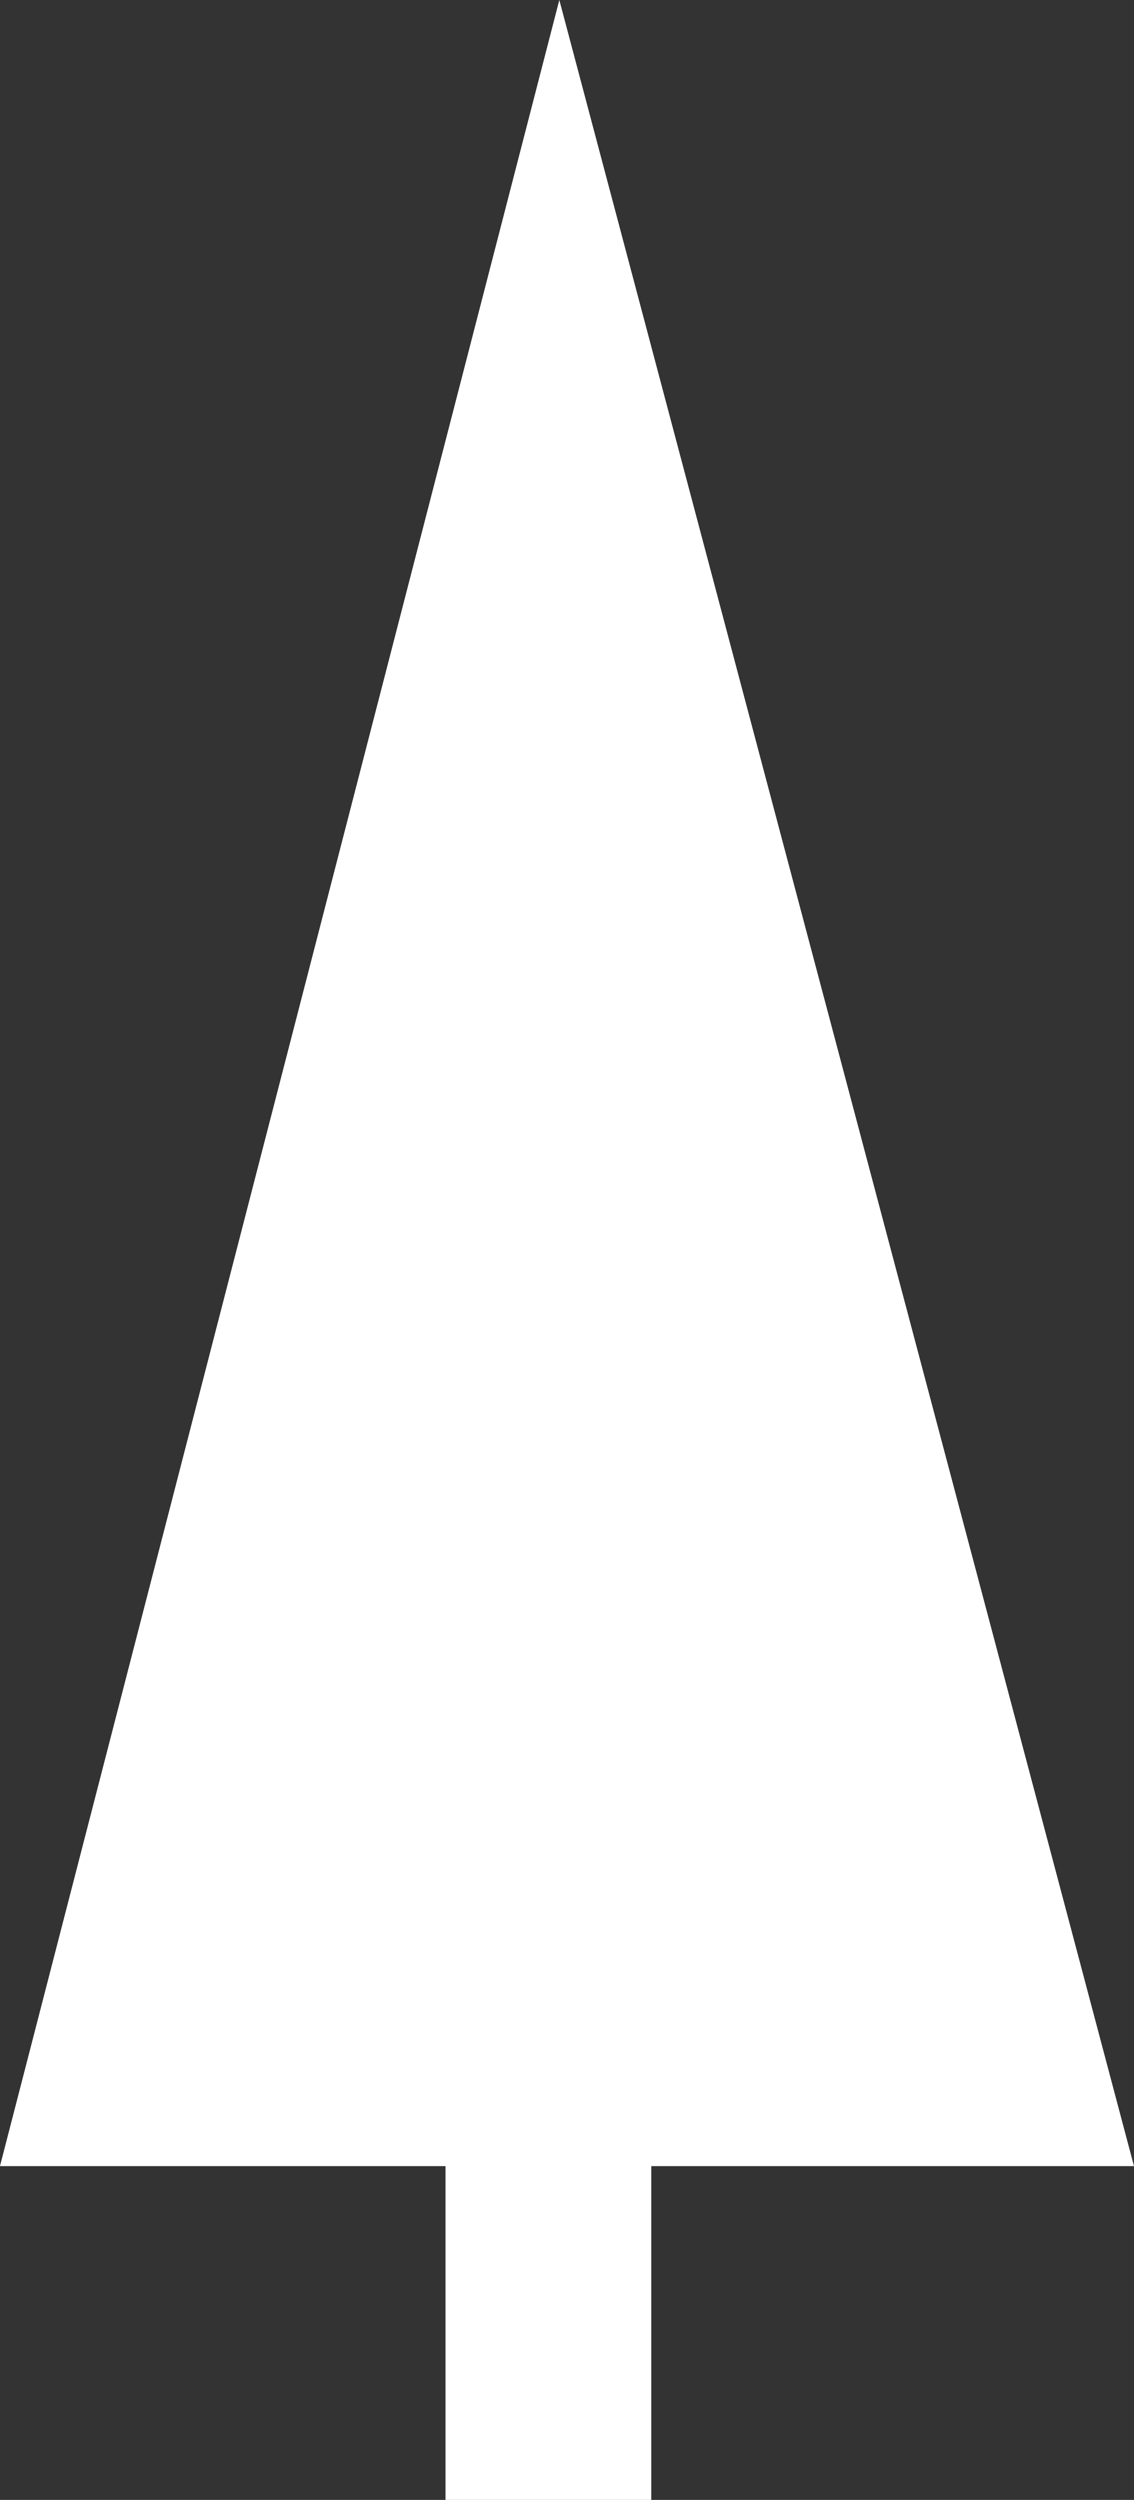 <svg xmlns="http://www.w3.org/2000/svg" width="115.396" height="254.184" viewBox="0 0 115.396 254.184">
  <rect x="0" y="0" width="115.396" height="254.184" fill="#333333" stroke="none"/>
  <path id="Pfad_3" data-name="Pfad 3" d="M4739.4,2795.516v-33.937h49.12l-58.477-220.247-56.92,220.247h45.339v33.937Z" transform="translate(-4673.126 -2541.332)" fill="#fff"/>
</svg>
